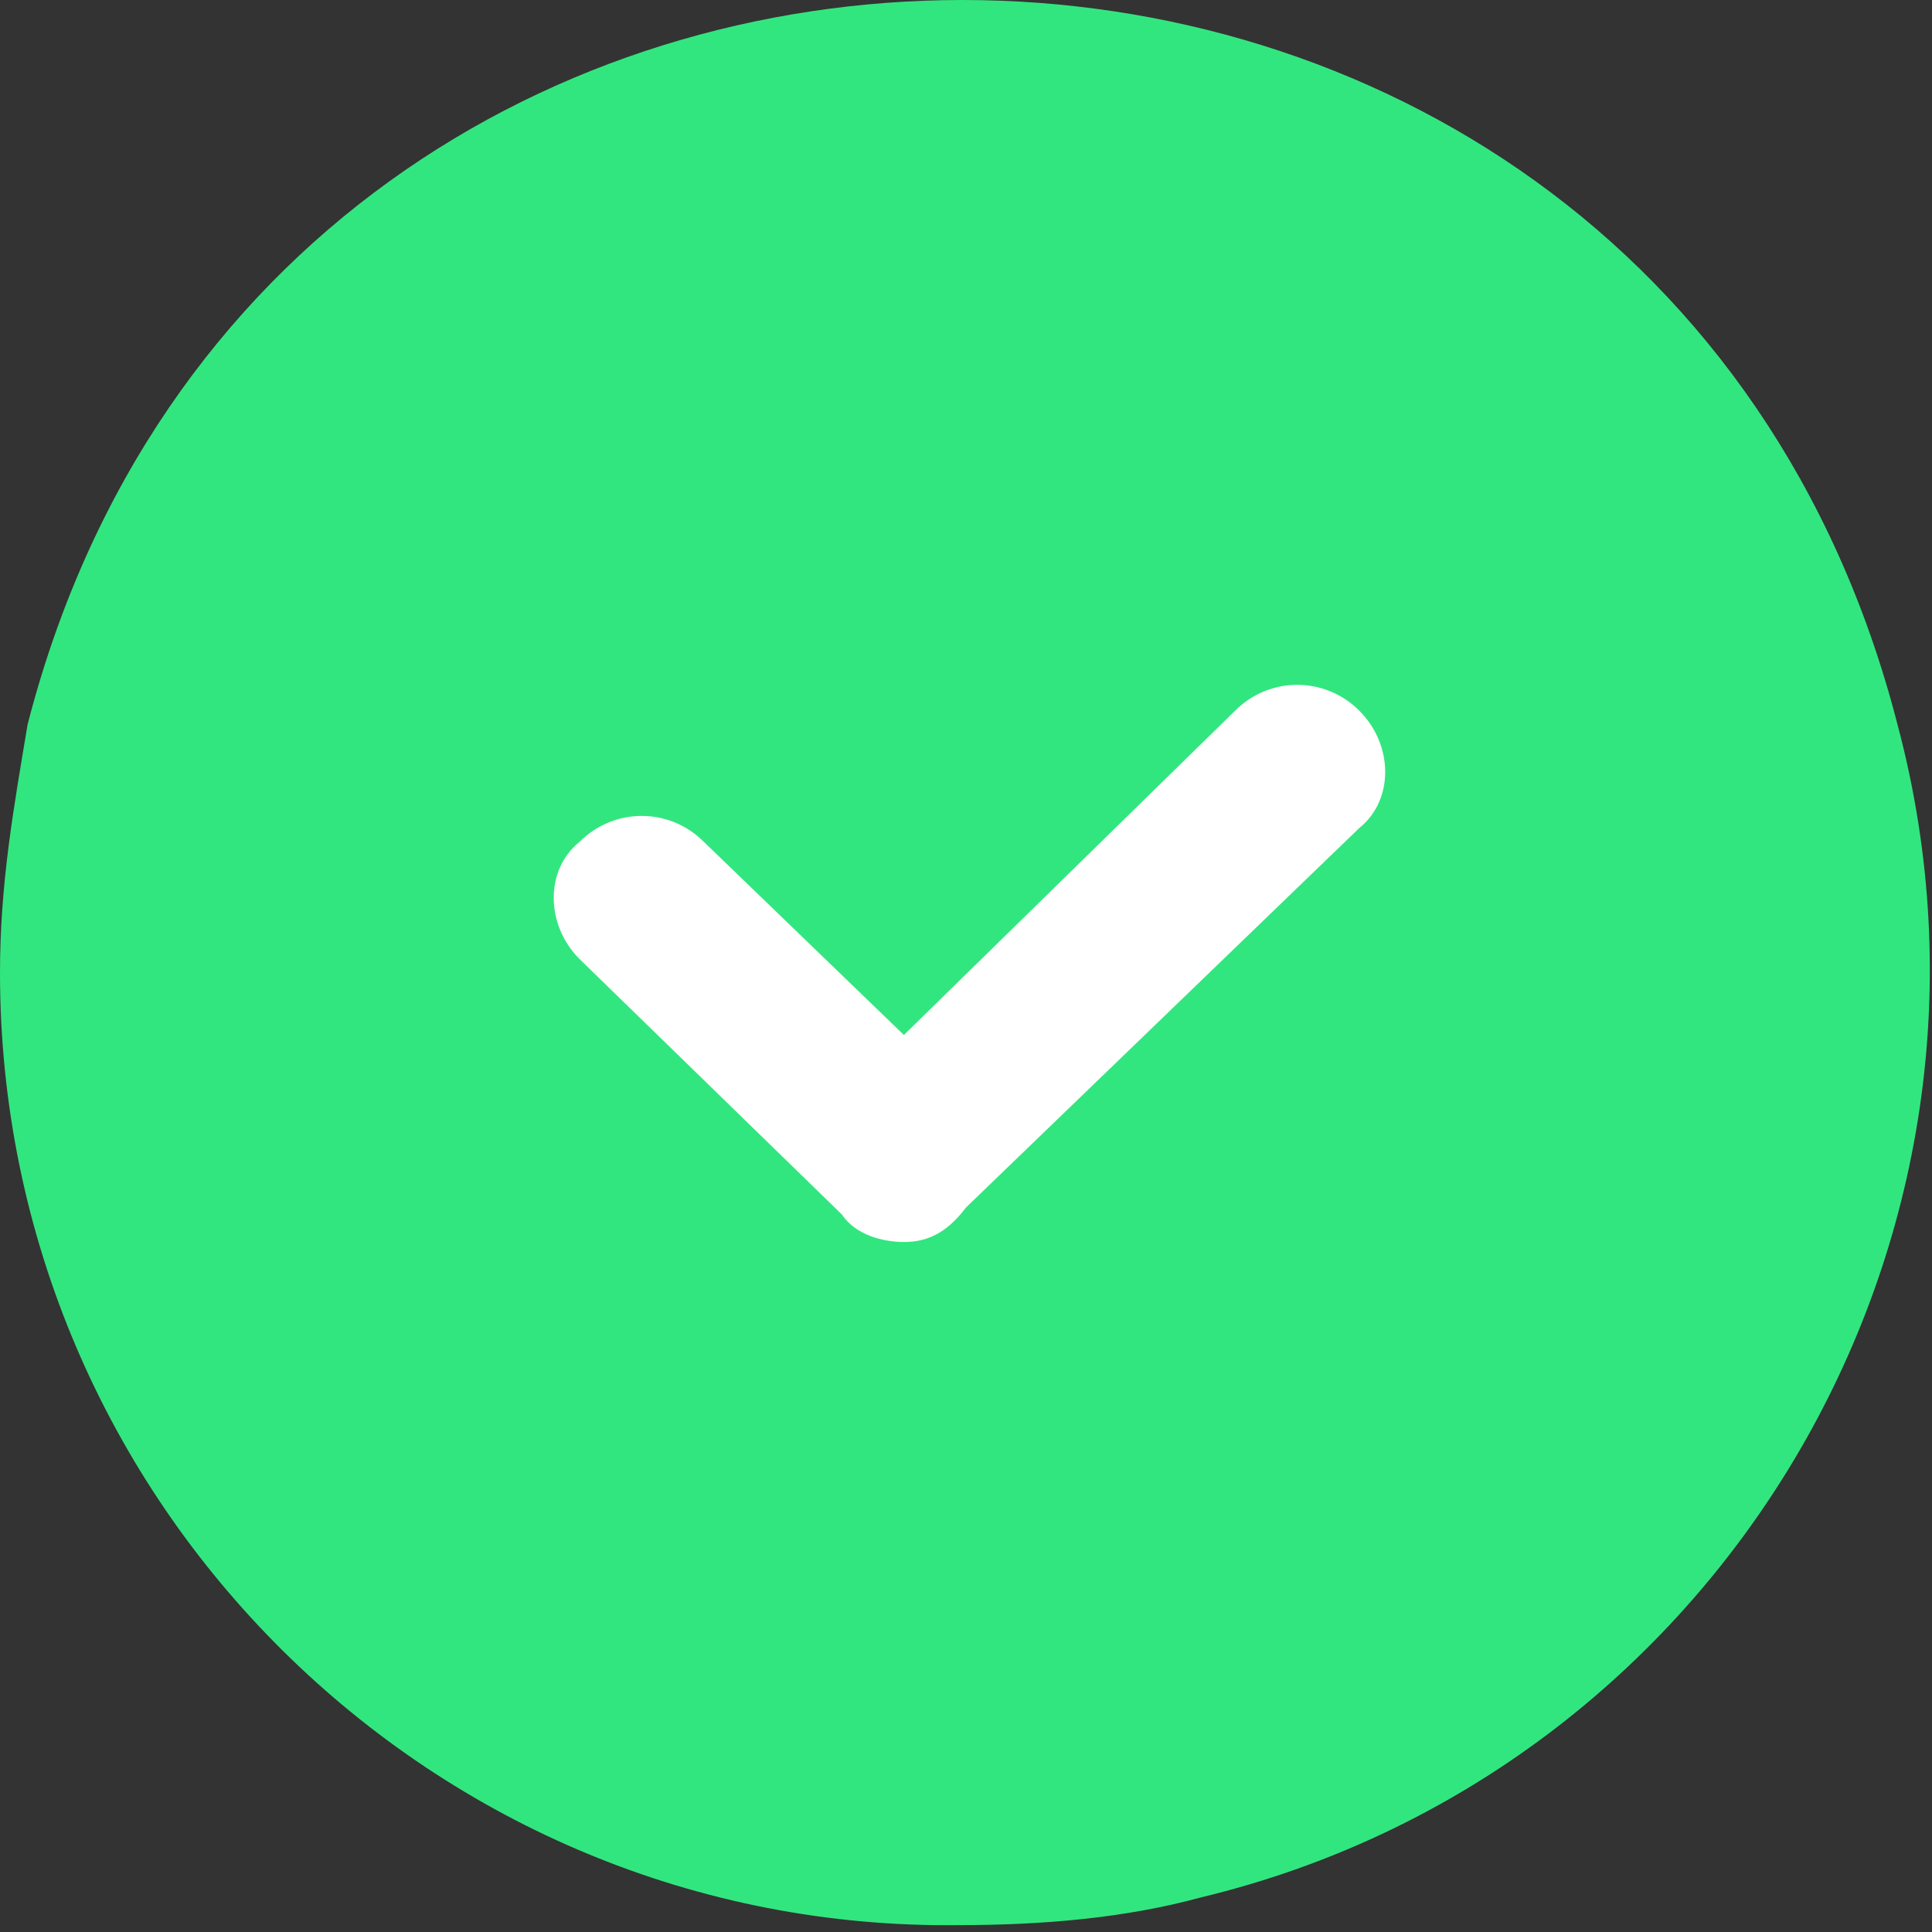 <?xml version="1.0" encoding="utf-8"?>
<!-- Generator: Adobe Illustrator 24.0.1, SVG Export Plug-In . SVG Version: 6.00 Build 0)  -->
<svg version="1.1" id="State_Tags" xmlns="http://www.w3.org/2000/svg" xmlns:xlink="http://www.w3.org/1999/xlink" x="0px" y="0px"
	 viewBox="0 0 28 28" style="enable-background:new 0 0 28 28;" xml:space="preserve">
<rect x="0" y="0" width="28" height="28" fill="#333333" stroke="none"/>
<style type="text/css">
	.st0{fill:#32E67F;}
	.st1{fill:#FFFFFF;}
</style>
<path id="Path_48" class="st0" d="M0.4,10.5C4-3.5,23.9-3.5,27.5,10.5l0,0c2,7.5-2.6,15.2-10.1,17c-1.1,0.3-2.3,0.4-3.5,0.4l0,0
	C6.3,28,0,21.8,0,14.1C0,12.8,0.2,11.7,0.4,10.5z"/>
<path class="st1" d="M13.1,18c-0.3,0-0.7-0.1-0.9-0.4l-3.8-3.7c-0.5-0.5-0.5-1.3,0-1.7c0.5-0.5,1.3-0.5,1.8,0l2.9,2.8l4.8-4.7
	c0.5-0.5,1.3-0.5,1.8,0c0.5,0.5,0.5,1.3,0,1.7l-5.7,5.5C13.7,17.9,13.4,18,13.1,18z"/>
</svg>
